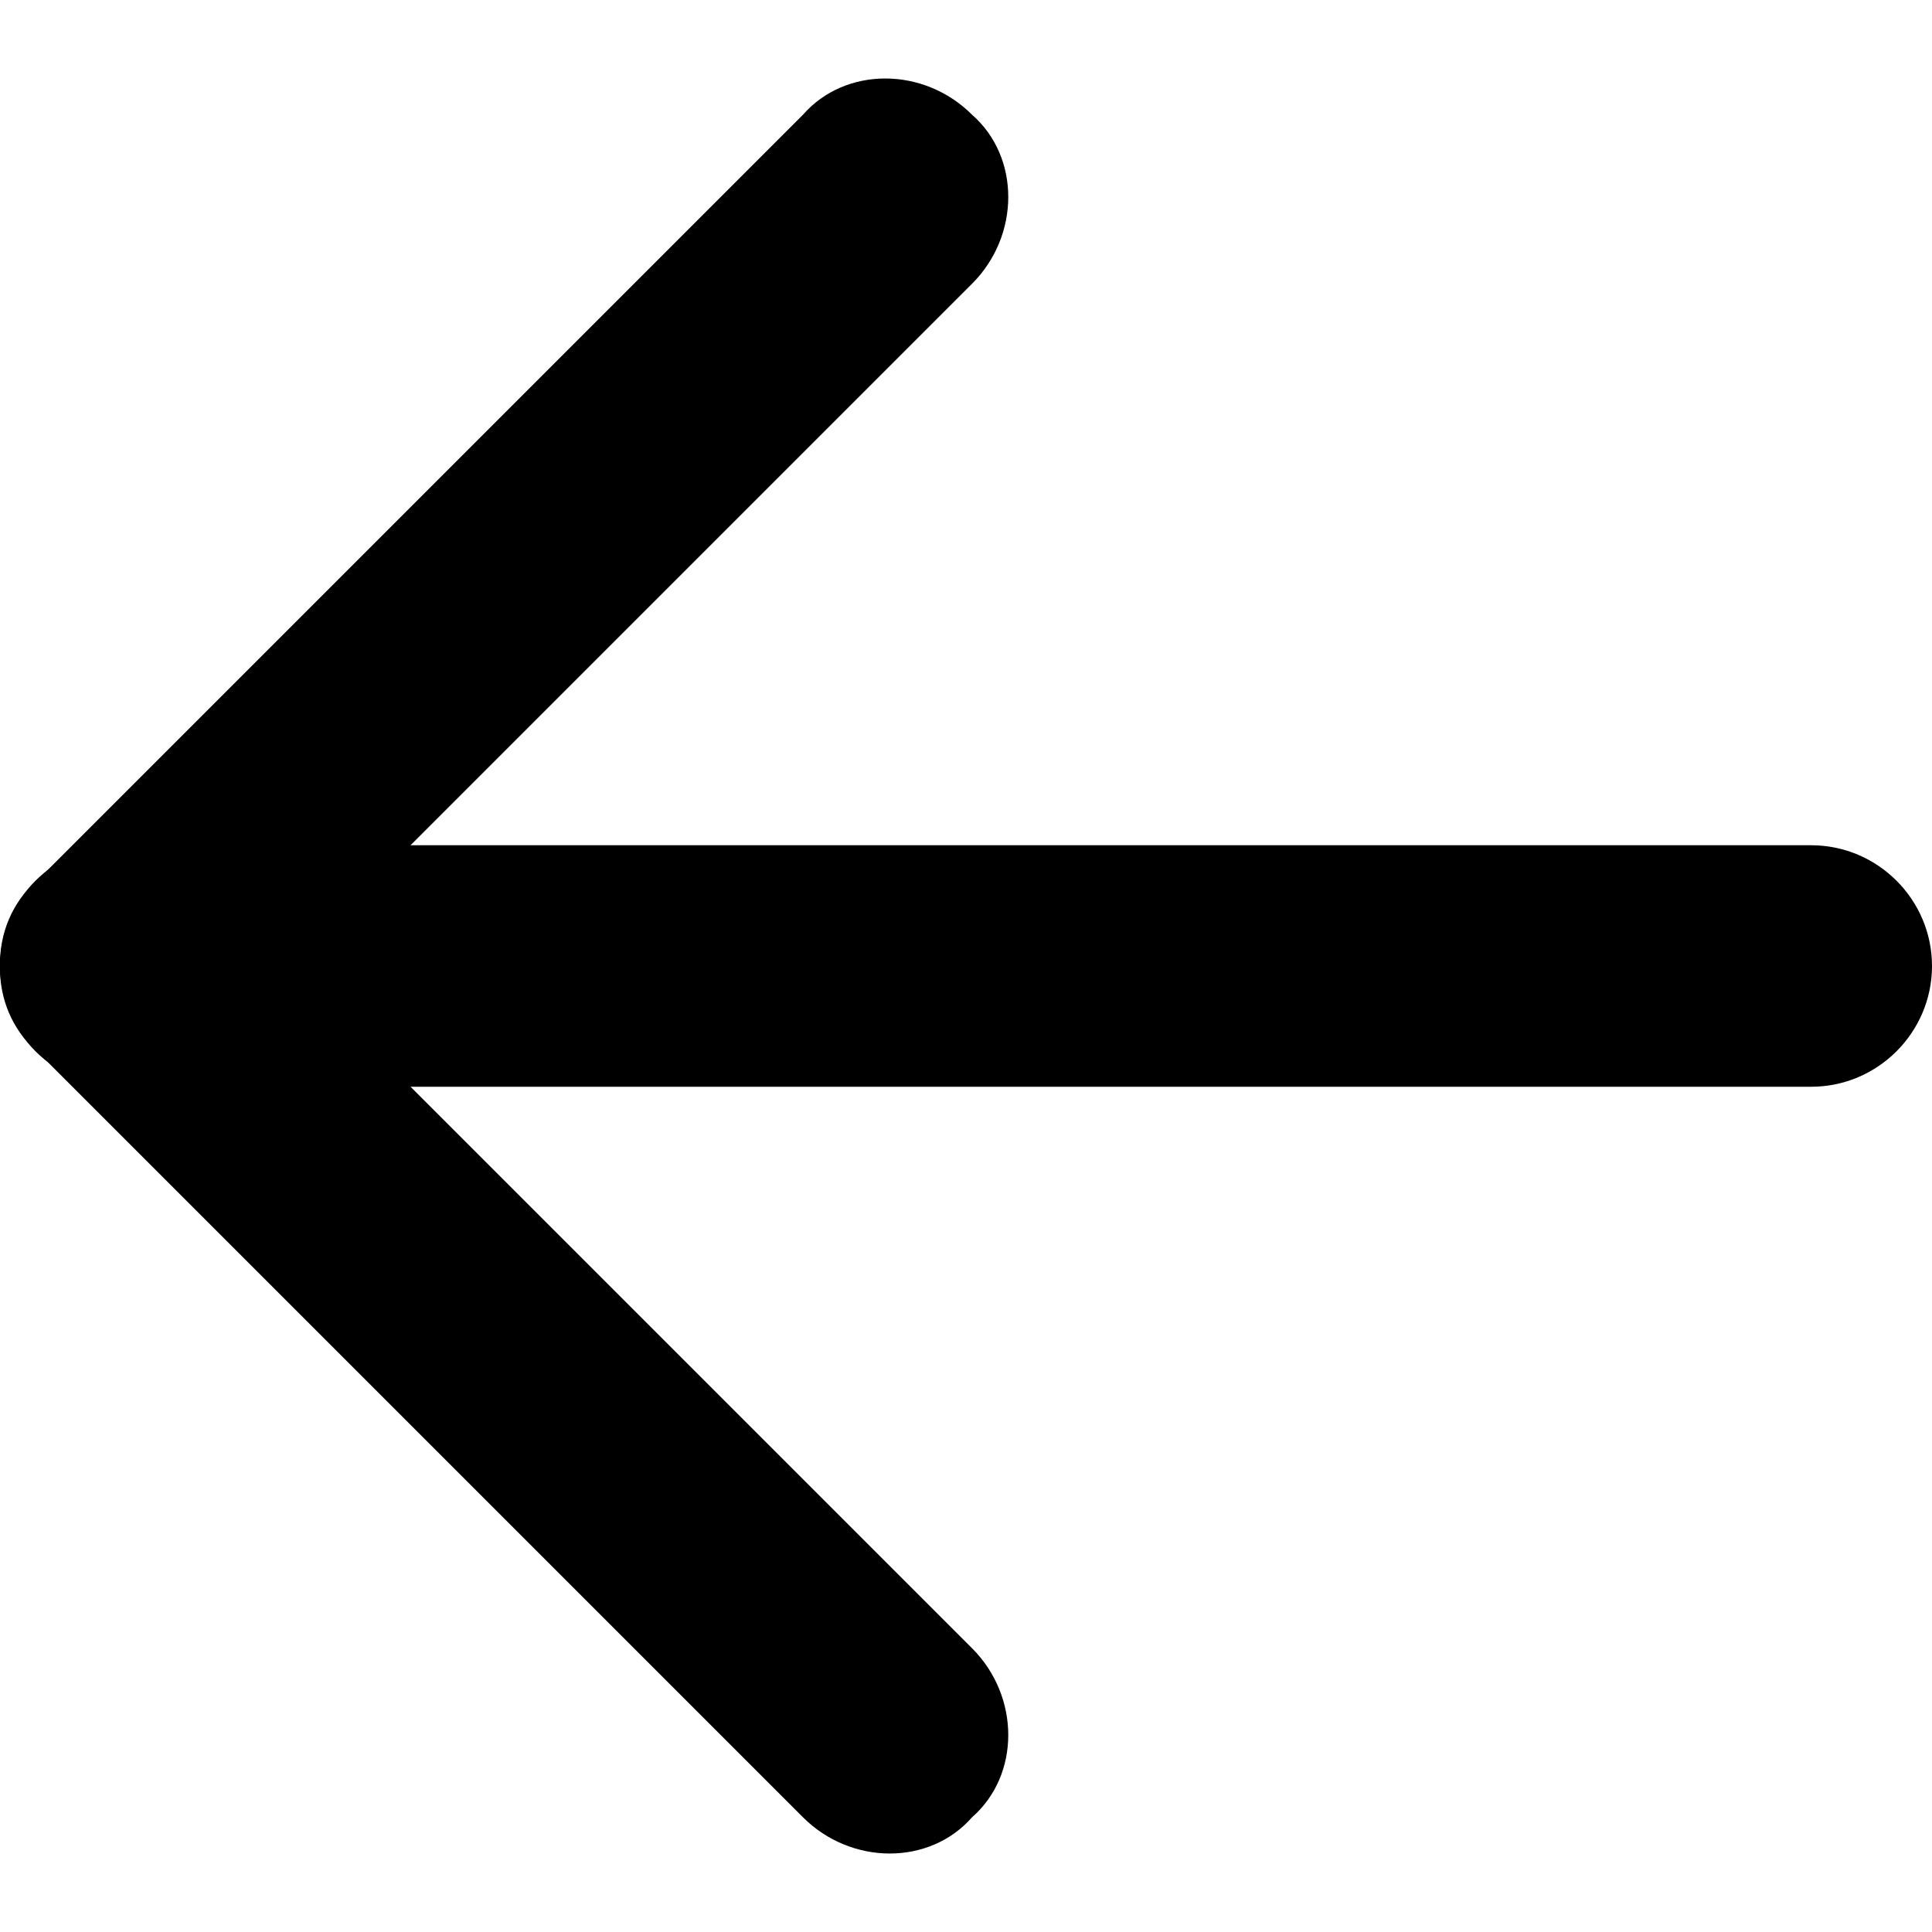 <svg xmlns="http://www.w3.org/2000/svg" x="0px" y="0px" viewBox="0 0 32 32"><path d="M30 18H2c-1.1 0-2-.9-2-2s.9-2 2-2h28c1.1 0 2 .9 2 2s-.9 2-2 2z"/><path d="M13.3 30.1L.6 17.4c-.8-.8-.8-2.1 0-2.8.8-.8 2.1-.8 2.8 0l12.7 12.7c.8.8.8 2.1 0 2.8-.7.8-2 .8-2.8 0z"/><path d="M3.4 17.4L16.1 4.7c.8-.8.8-2.1 0-2.8-.8-.8-2.1-.8-2.8 0L.6 14.6c-.8.8-.8 2.1 0 2.8.8.8 2 .8 2.8 0z"/></svg>
